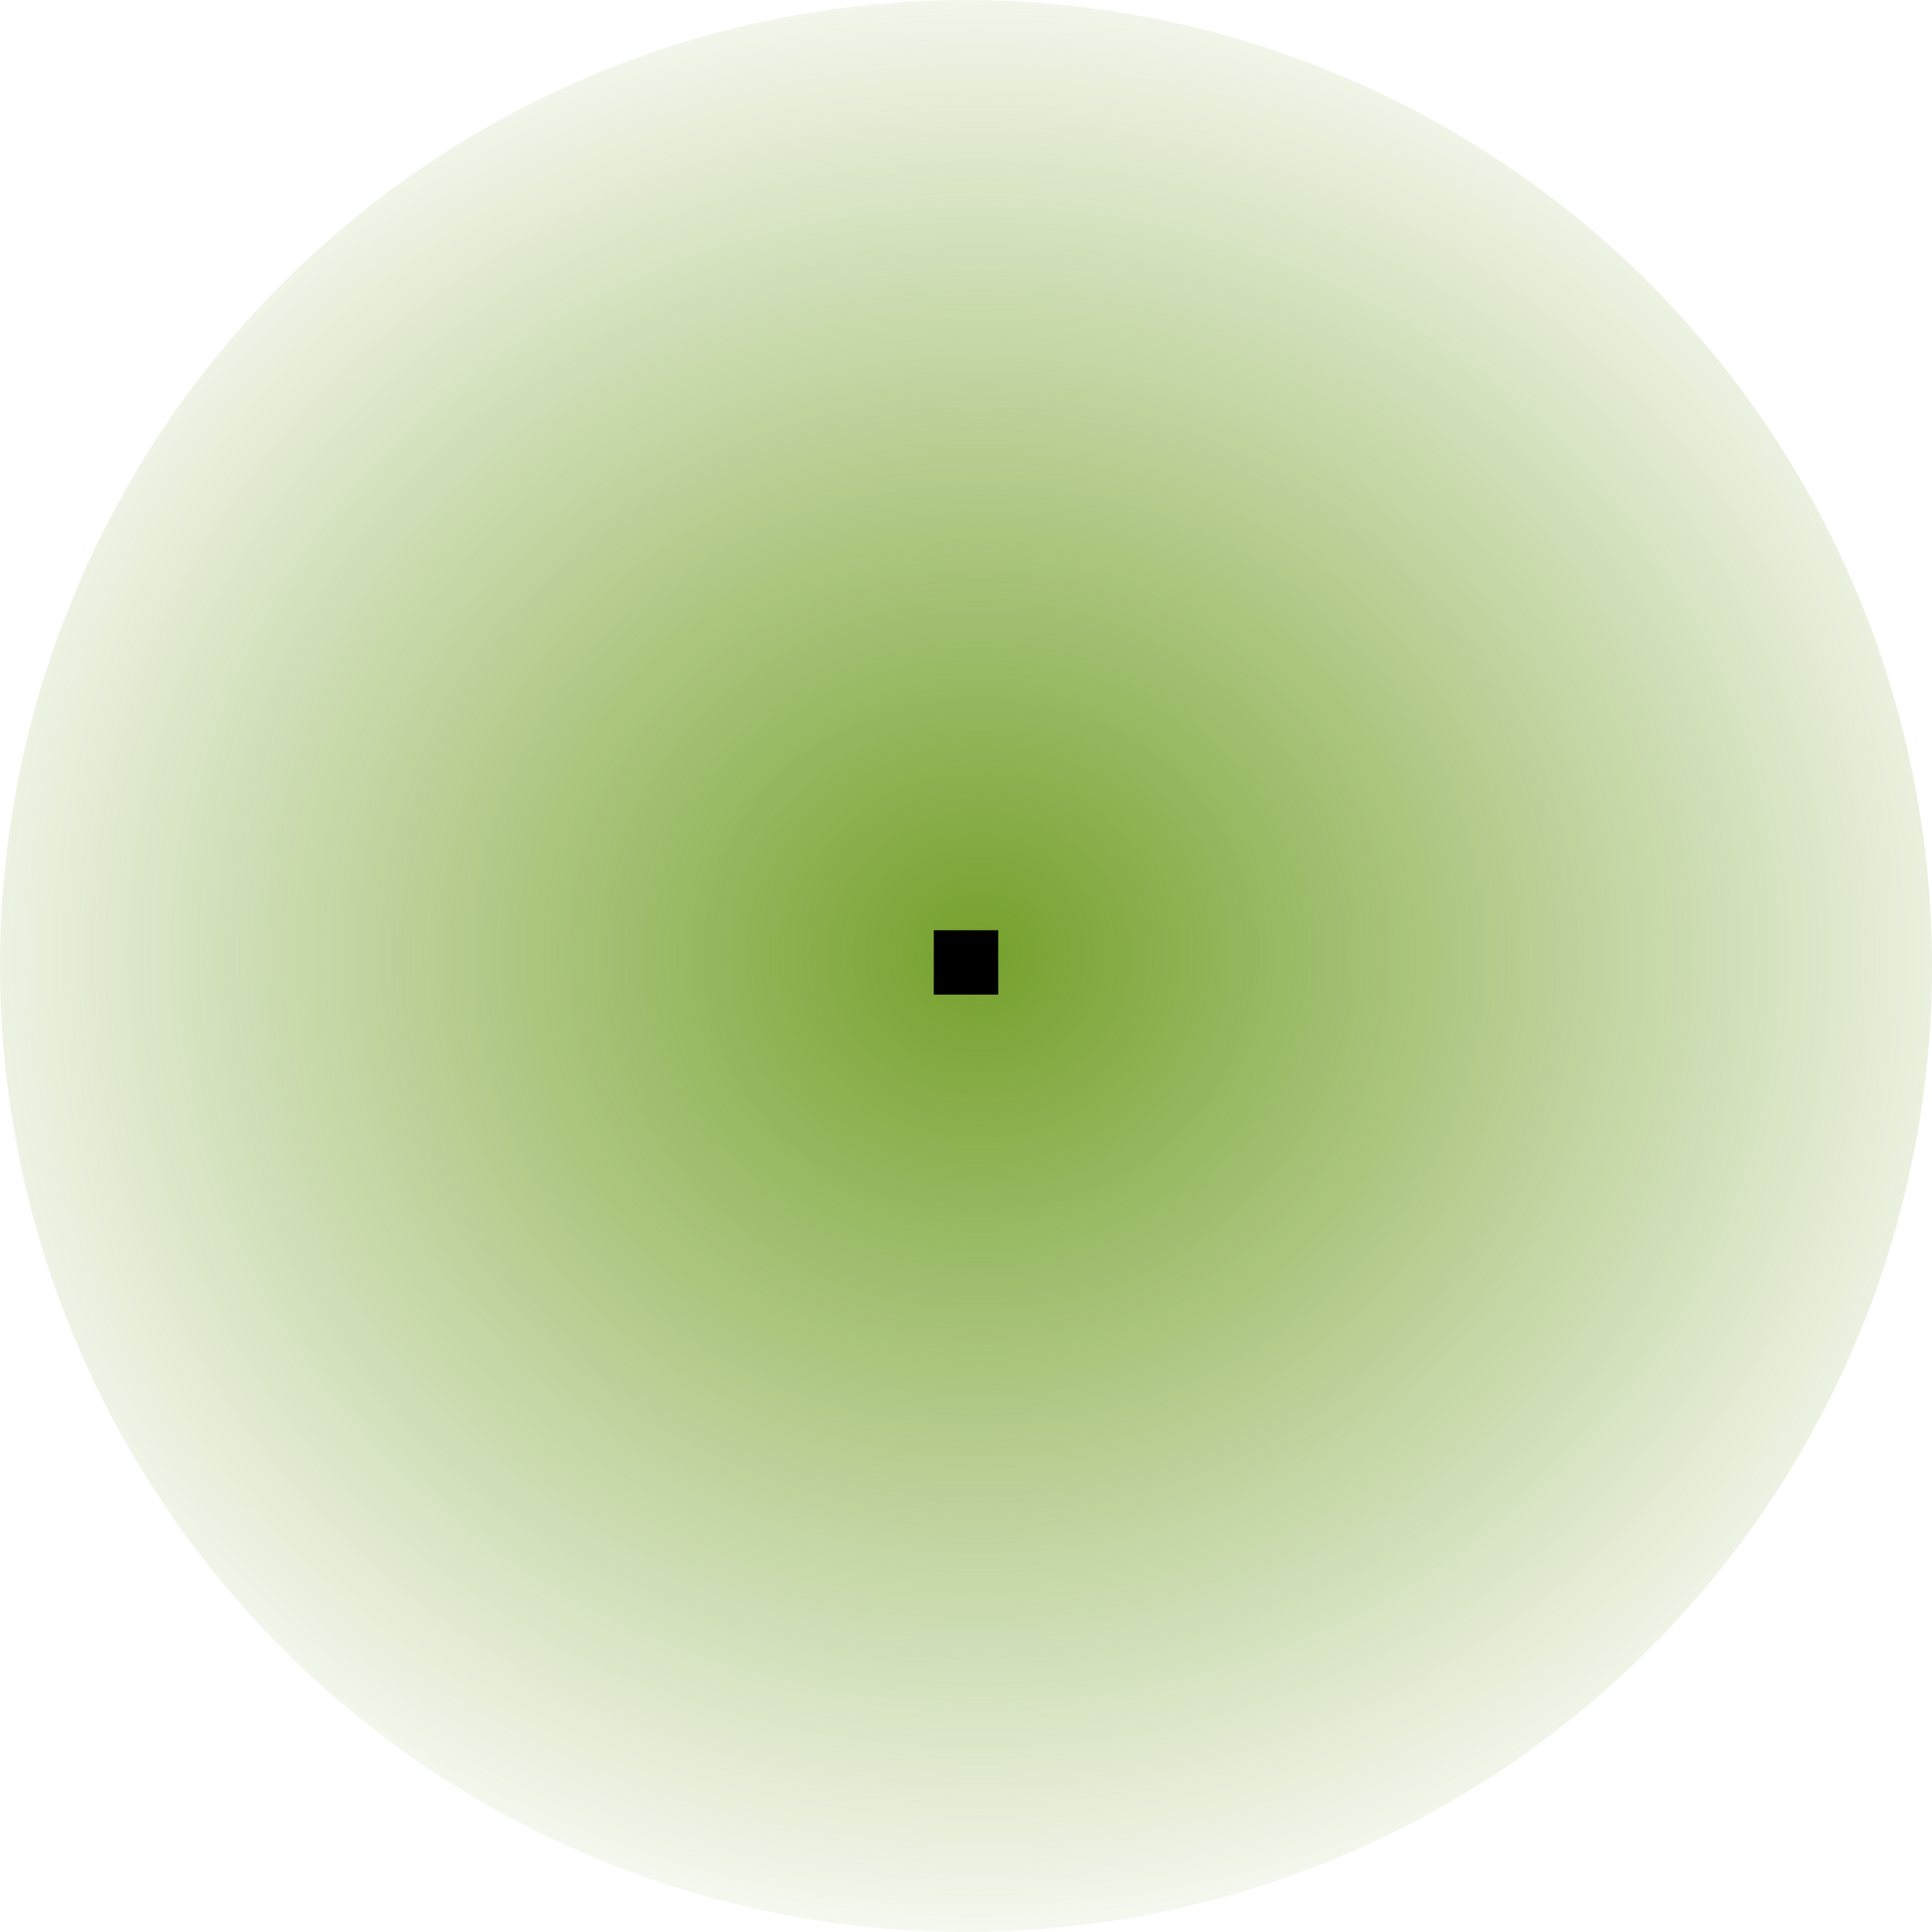 <?xml version="1.0" encoding="UTF-8" standalone="no"?>
<!-- Created with Inkscape (http://www.inkscape.org/) -->

<svg
   width="150mm"
   height="150mm"
   viewBox="0 0 150 150"
   version="1.1"
   id="svg5"
   inkscape:version="1.1.1 (1:1.1+202109281949+c3084ef5ed)"
   sodipodi:docname="spat_corr1.svg"
   xmlns:inkscape="http://www.inkscape.org/namespaces/inkscape"
   xmlns:sodipodi="http://sodipodi.sourceforge.net/DTD/sodipodi-0.dtd"
   xmlns:xlink="http://www.w3.org/1999/xlink"
   xmlns="http://www.w3.org/2000/svg"
   xmlns:svg="http://www.w3.org/2000/svg">
  <sodipodi:namedview
     id="namedview7"
     pagecolor="#ffffff"
     bordercolor="#666666"
     borderopacity="1.0"
     inkscape:pageshadow="2"
     inkscape:pageopacity="0.0"
     inkscape:pagecheckerboard="0"
     inkscape:document-units="mm"
     showgrid="false"
     fit-margin-top="0"
     fit-margin-left="0"
     fit-margin-right="0"
     fit-margin-bottom="0"
     inkscape:zoom="1.2810466"
     inkscape:cx="256.43096"
     inkscape:cy="279.84931"
     inkscape:window-width="1848"
     inkscape:window-height="1136"
     inkscape:window-x="1992"
     inkscape:window-y="27"
     inkscape:window-maximized="1"
     inkscape:current-layer="layer1" />
  <defs
     id="defs2">
    <linearGradient
       inkscape:collect="always"
       id="linearGradient3488">
      <stop
         style="stop-color:#75a02c;stop-opacity:1;"
         offset="0"
         id="stop3484" />
      <stop
         style="stop-color:#75a02c;stop-opacity:0;"
         offset="1"
         id="stop3486" />
    </linearGradient>
    <radialGradient
       inkscape:collect="always"
       xlink:href="#linearGradient3488"
       id="radialGradient3490"
       cx="125.637"
       cy="153.202"
       fx="125.637"
       fy="153.202"
       r="69.336"
       gradientUnits="userSpaceOnUse"
       gradientTransform="matrix(1.264,0,0,1.181,-82.595,-106.525)" />
  </defs>
  <g
     inkscape:label="Layer 1"
     inkscape:groupmode="layer"
     id="layer1"
     transform="translate(-0.189,-0.277)">
    <circle
       style="mix-blend-mode:hue;fill:url(#radialGradient3490);fill-opacity:1;stroke:none;stroke-width:1.888;stroke-opacity:1"
       id="path846"
       cx="75.189"
       cy="75.277"
       r="75" />
    <rect
       style="fill:#000000;fill-opacity:0.54;stroke:none;stroke-width:1.163;stroke-opacity:1;opacity:0"
       id="rect5064-3"
       width="5"
       height="5"
       x="72.689"
       y="47.86" />
    <rect
       style="fill:#000000;fill-opacity:0.198;stroke:none;stroke-width:1.163;stroke-opacity:1;opacity:0"
       id="rect5064-6"
       width="5"
       height="5"
       x="72.689"
       y="9.728" />
    <rect
       style="fill:#000000;fill-opacity:1;stroke:none;stroke-width:1.163;stroke-opacity:1"
       id="rect5064"
       width="5"
       height="5"
       x="72.689"
       y="72.5" />
    <g
       id="g6058"
       transform="matrix(0.767,0,0,0.959,79.578,-3.203)"
       style="opacity:0">
      <rect
         style="fill:#000000;fill-opacity:0.944;stroke:none;stroke-width:1.745;stroke-opacity:1"
         id="rect5950"
         width="1.199"
         height="74.331"
         x="-17.42"
         y="7.731" />
      <path
         sodipodi:type="star"
         style="fill:#000000;fill-opacity:0.944;stroke:none;stroke-width:6.595;stroke-opacity:1"
         id="path5974"
         inkscape:flatsided="false"
         sodipodi:sides="3"
         sodipodi:cx="-64.285553"
         sodipodi:cy="19.270233"
         sodipodi:r1="11.392212"
         sodipodi:r2="5.696106"
         sodipodi:arg1="0.52359878"
         sodipodi:arg2="1.5707963"
         inkscape:rounded="0"
         inkscape:randomized="0"
         d="m -54.42,24.966 -9.866,0 -9.866,0 4.933,-8.544 4.933,-8.544 4.933,8.544 z"
         transform="matrix(0.265,0,0,0.265,0.189,3.26)"
         inkscape:transform-center-y="-0.75354743" />
    </g>
  </g>
</svg>

